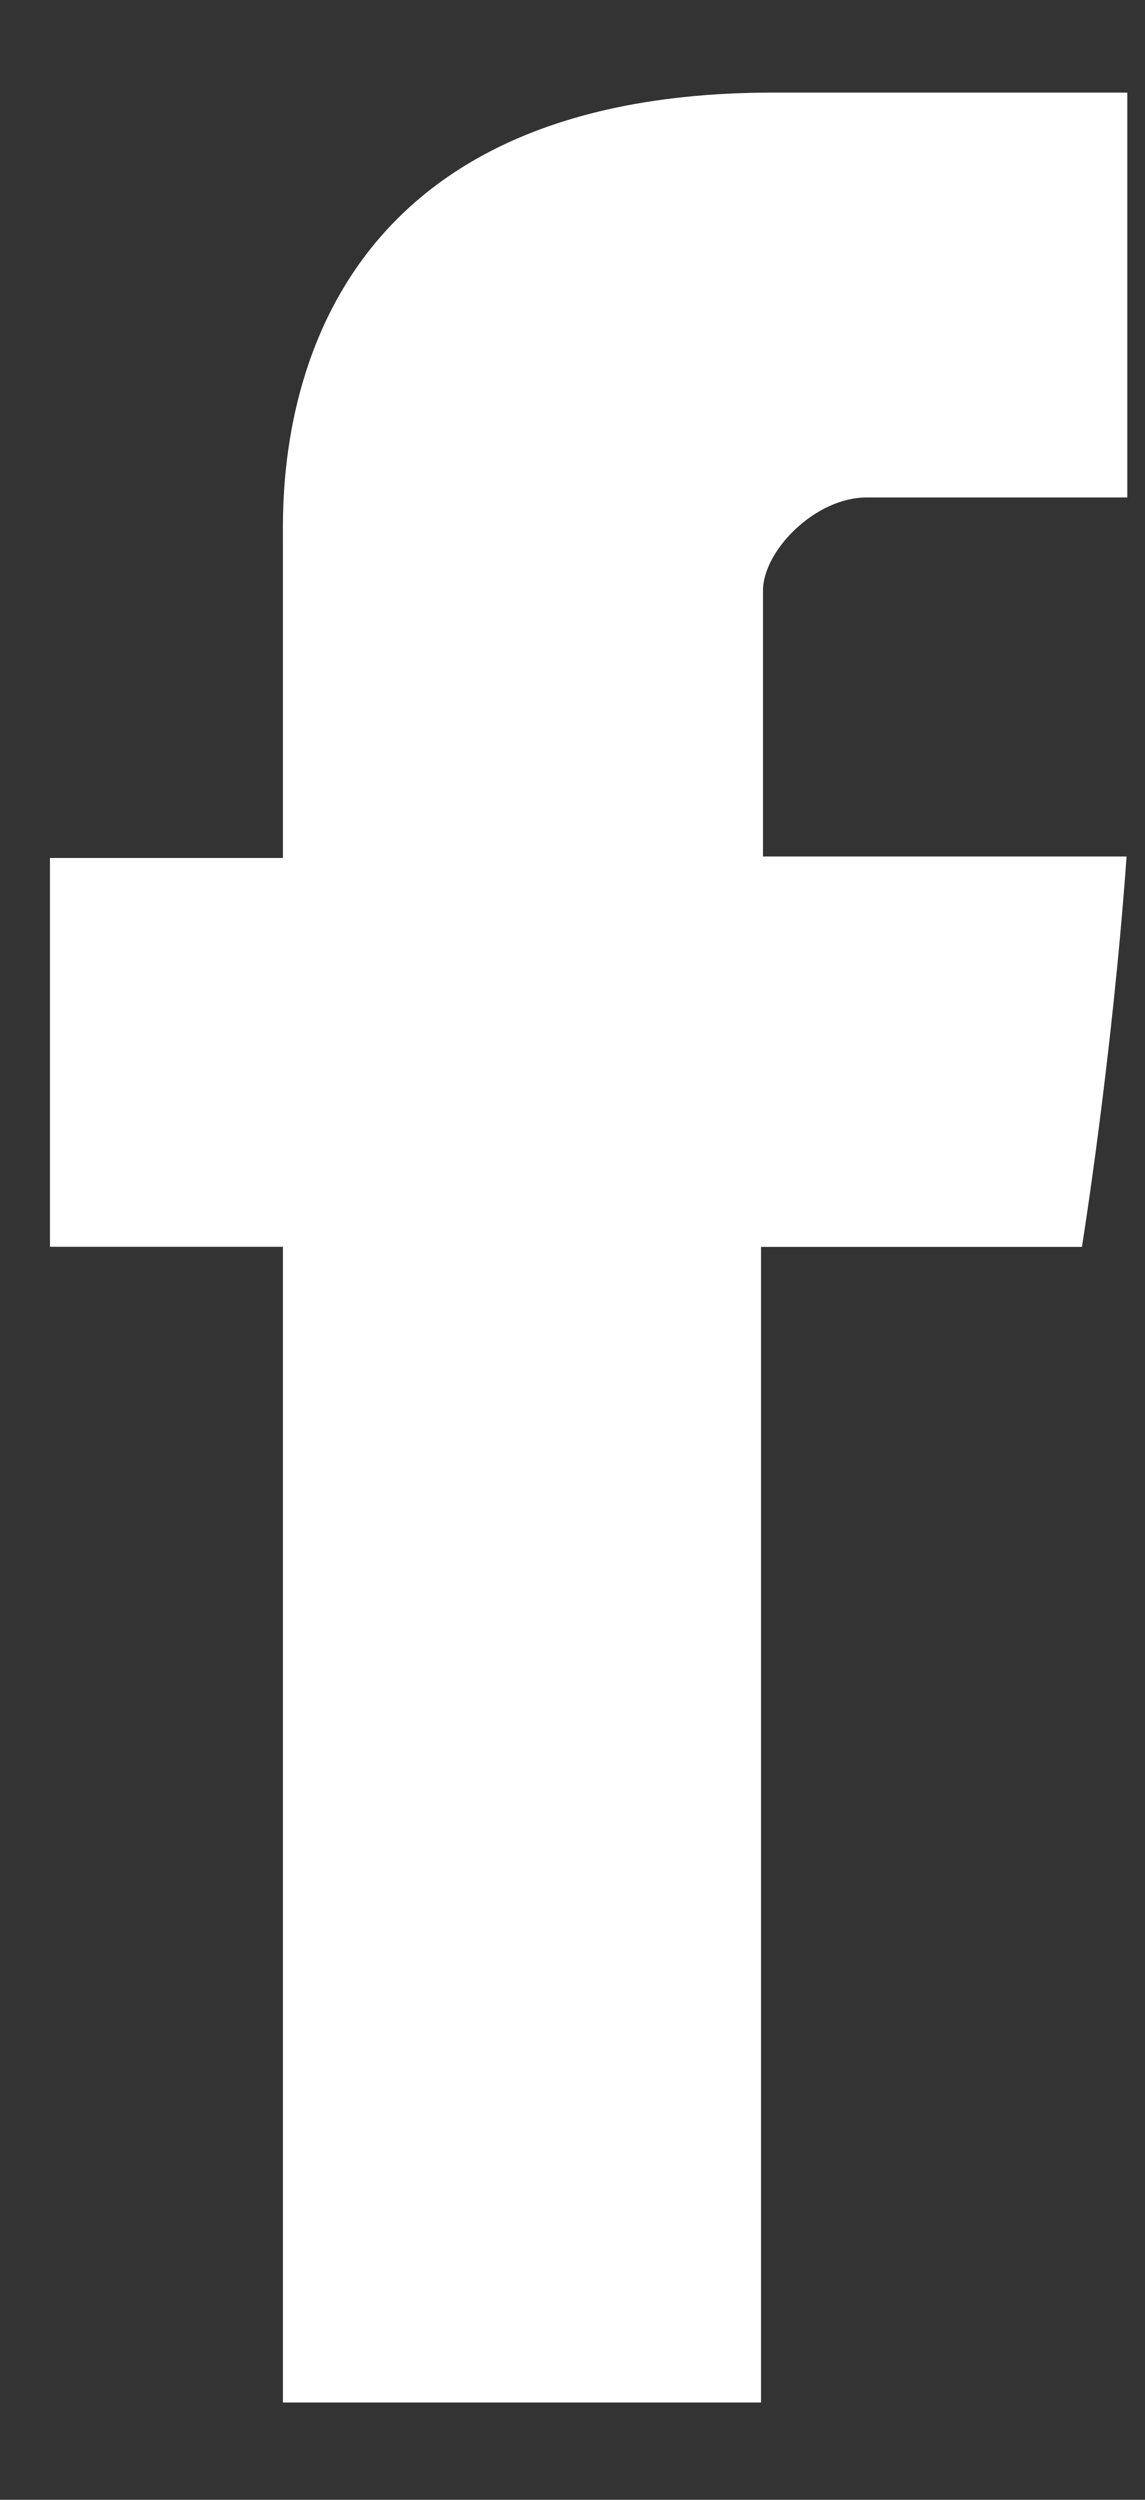 <svg width="11" height="24" viewBox="0 0 11 24" fill="none" xmlns="http://www.w3.org/2000/svg">
<rect x="0" y="0" width="11" height="24" fill="#333333" stroke="none"/>
<path d="M2.718 5.183V8.237H0.48V11.97H2.718V23.066H7.311V11.971H10.394C10.394 11.971 10.683 10.181 10.823 8.223H7.33V5.67C7.33 5.289 7.83 4.776 8.326 4.776H10.83V0.889H7.426C2.603 0.889 2.718 4.626 2.718 5.183Z" fill="white"/>
</svg>
